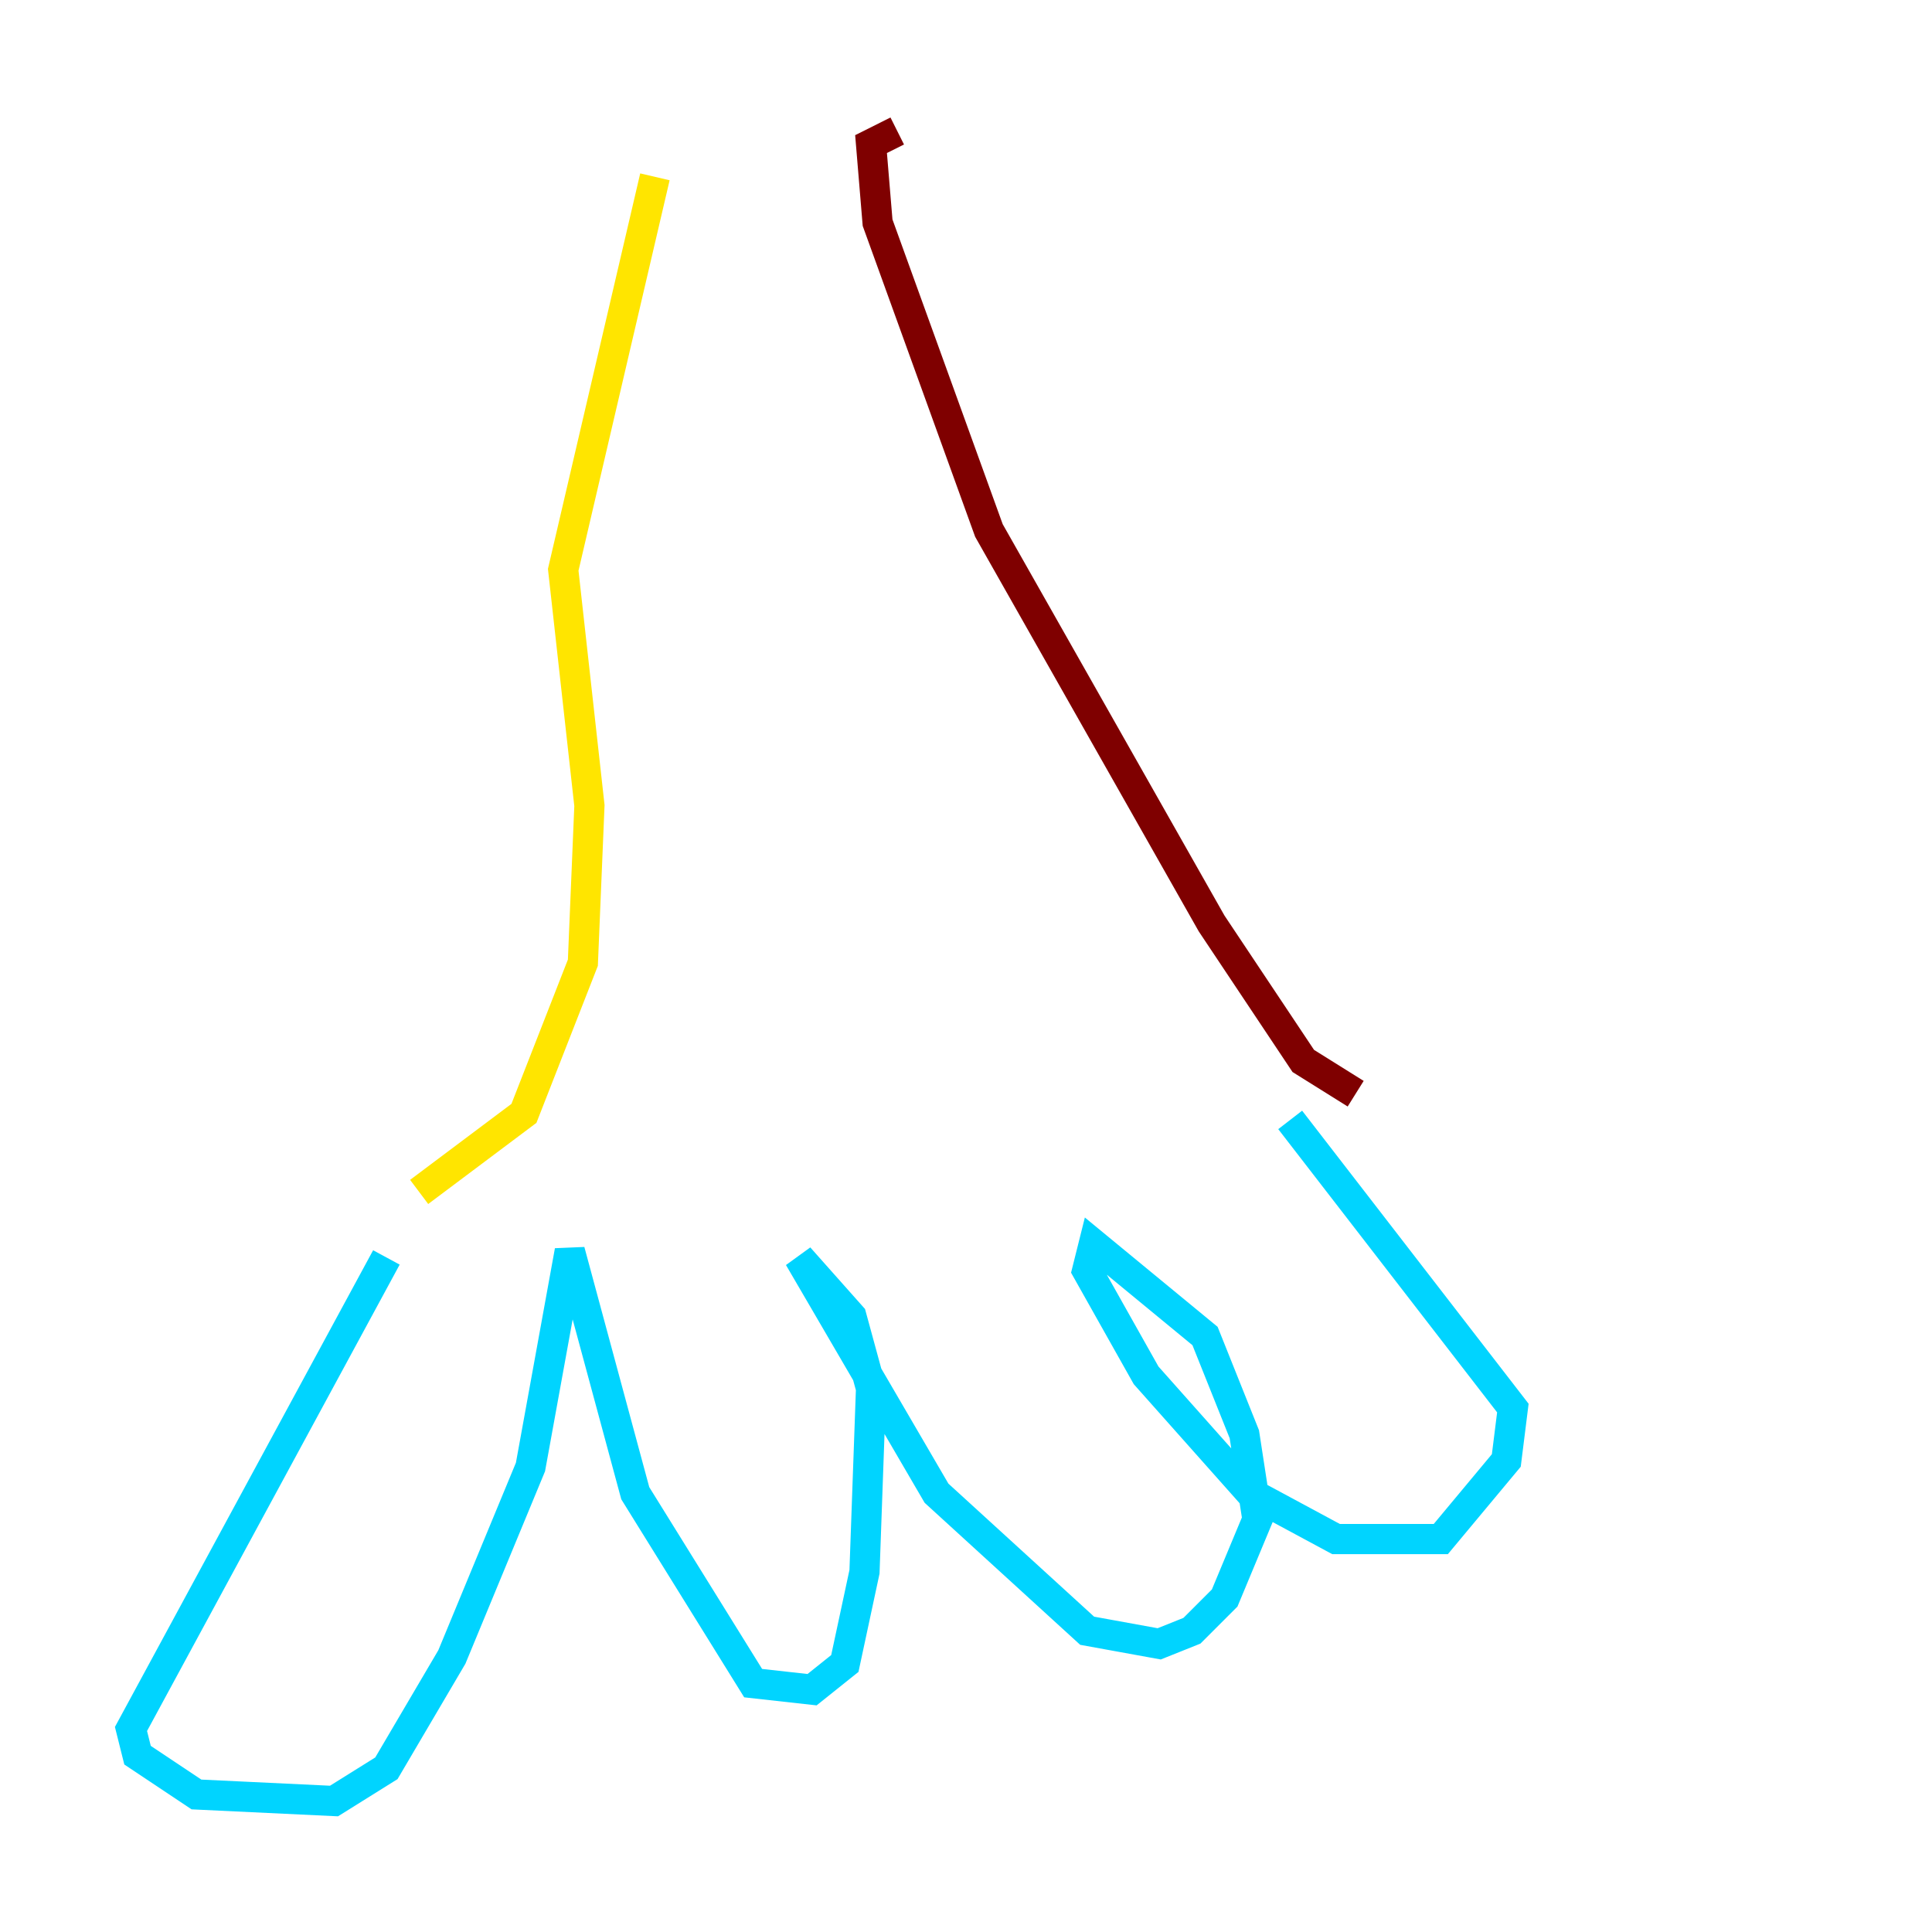 <?xml version="1.0" encoding="utf-8" ?>
<svg baseProfile="tiny" height="128" version="1.2" viewBox="0,0,128,128" width="128" xmlns="http://www.w3.org/2000/svg" xmlns:ev="http://www.w3.org/2001/xml-events" xmlns:xlink="http://www.w3.org/1999/xlink"><defs /><polyline fill="none" points="48.597,74.197 48.597,74.197" stroke="#00007f" stroke-width="2" /><polyline fill="none" points="25.6,83.308 8.678,114.549 9.112,116.285 13.017,118.888 22.129,119.322 25.6,117.153 29.939,109.776 35.146,97.193 37.749,82.875 42.088,98.929 49.898,111.512 53.803,111.946 55.973,110.21 57.275,104.136 57.709,91.986 56.407,87.214 52.936,83.308 62.047,98.929 72.027,108.041 76.8,108.909 78.969,108.041 81.139,105.871 83.308,100.664 82.441,95.024 79.837,88.515 72.461,82.441 72.027,84.176 75.932,91.119 82.875,98.929 88.515,101.966 95.458,101.966 99.797,96.759 100.231,93.288 85.478,74.197" stroke="#00d4ff" stroke-width="2" /><polyline fill="none" points="27.77,78.969 34.712,73.763 38.617,63.783 39.051,53.37 37.315,37.749 43.39,11.715" stroke="#ffe500" stroke-width="2" /><polyline fill="none" points="89.817,72.461 86.346,70.291 80.271,61.18 65.519,35.146 58.142,14.752 57.709,9.546 59.444,8.678" stroke="#7f0000" stroke-width="2" /></svg>